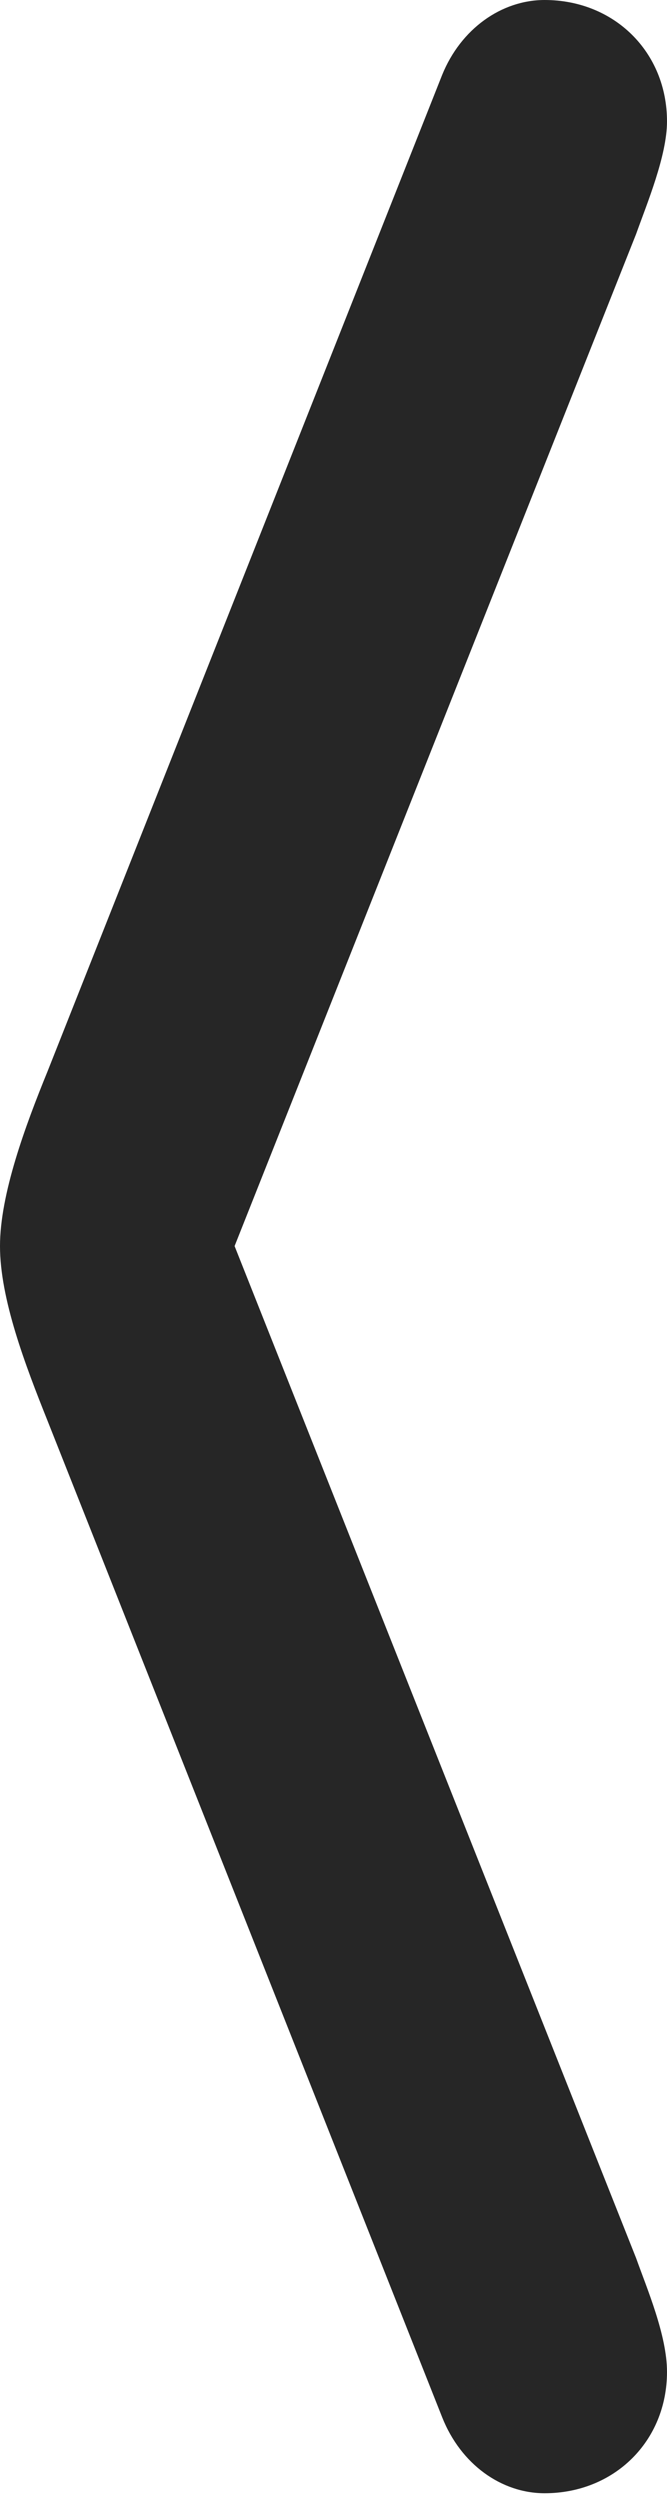 <?xml version="1.0" encoding="UTF-8"?>
<!--Generator: Apple Native CoreSVG 326-->
<!DOCTYPE svg
PUBLIC "-//W3C//DTD SVG 1.1//EN"
       "http://www.w3.org/Graphics/SVG/1.1/DTD/svg11.dtd">
<svg version="1.1" xmlns="http://www.w3.org/2000/svg" xmlns:xlink="http://www.w3.org/1999/xlink" viewBox="0 0 151.25 566.25">
 <g>
  <rect height="566.25" opacity="0" width="151.25" x="0" y="0"/>
  <path d="M100.25 547.5C104.5 558.25 113.75 564.75 123.5 564.75C139.25 564.75 151.25 553 151.25 537.25C151.25 529 146.75 518.5 144.25 511.5L45.75 263.5L45.75 301L144.25 53C146.75 46 151.25 35.25 151.25 27.5C151.25 11.75 139.25 0 123.5 0C113.75 0 104.5 6.5 100.25 17L10.75 242.75C5.75 255 0 270.5 0 282.25C0 294.25 5.75 309.25 10.75 321.75Z" fill="black" fill-opacity="0.85"/>
 </g>
</svg>
